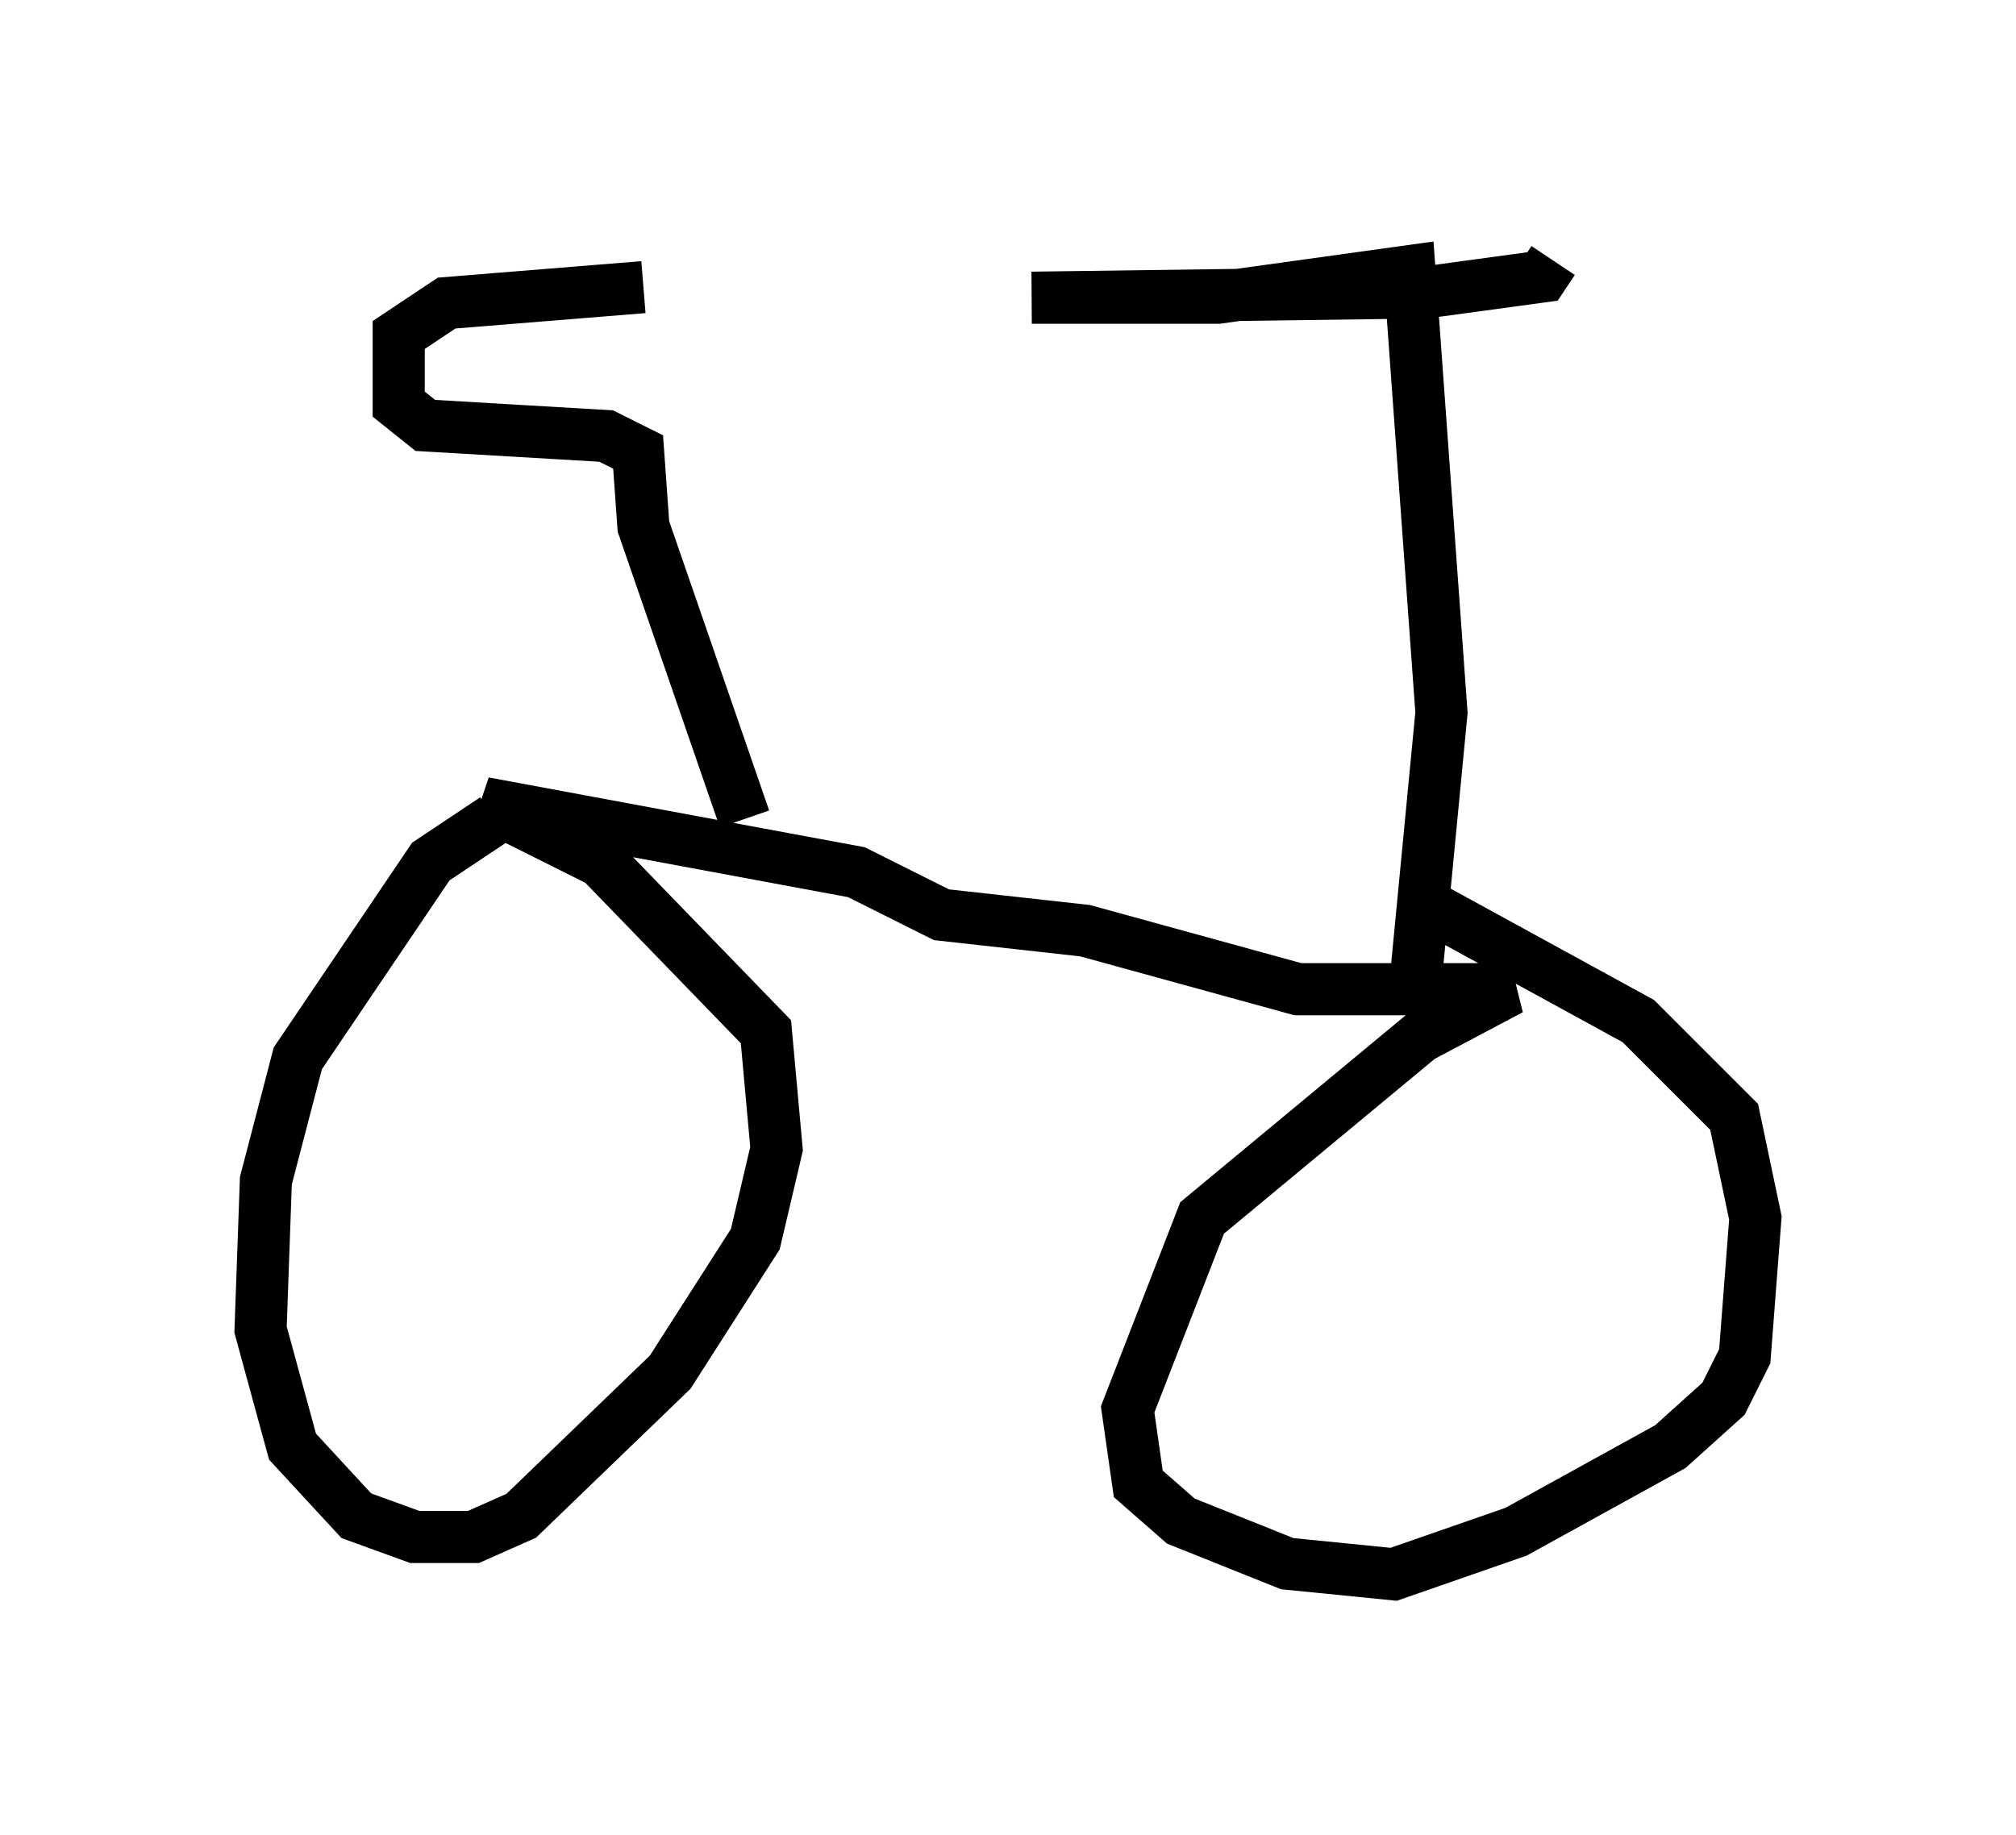 <?xml version="1.0" encoding="utf-8" ?>
<svg baseProfile="full" height="35.215" version="1.1" width="38.686" xmlns="http://www.w3.org/2000/svg" xmlns:ev="http://www.w3.org/2001/xml-events" xmlns:xlink="http://www.w3.org/1999/xlink"><defs /><rect fill="white" height="35.215" width="38.686" x="0" y="0" /><path d="M10.921, 15.719 m-1.429, 0.0 l-1.225, 0.817 -2.552, 3.777 l-0.613, 2.348 -0.102, 2.858 l0.613, 2.246 1.225, 1.327 l1.123, 0.408 1.123, 0.0 l0.919, -0.408 2.858, -2.756 l1.633, -2.552 0.408, -1.735 l-0.204, -2.246 -3.165, -3.267 l-2.246, -1.123 7.146, 1.327 l1.633, 0.817 2.756, 0.306 l4.083, 1.123 4.083, 0.0 l-1.735, 0.919 -4.185, 3.471 l-1.429, 3.675 0.204, 1.429 l0.817, 0.715 2.042, 0.817 l2.042, 0.204 2.348, -0.817 l2.96, -1.633 1.021, -0.919 l0.408, -0.817 0.204, -2.654 l-0.408, -1.94 -1.838, -1.838 l-4.288, -2.348 m0.0, 1.735 l0.51, -5.308 -0.613, -8.473 l-3.675, 0.51 -3.573, 0.0 l7.554, -0.102 2.246, -0.306 l0.204, -0.306 m-15.517, 10.719 l-1.94, -5.615 -0.102, -1.429 l-0.613, -0.306 -3.471, -0.204 l-0.51, -0.408 0.0, -1.327 l0.919, -0.613 3.777, -0.306 " fill="none" stroke="black" stroke-width="1" /></svg>